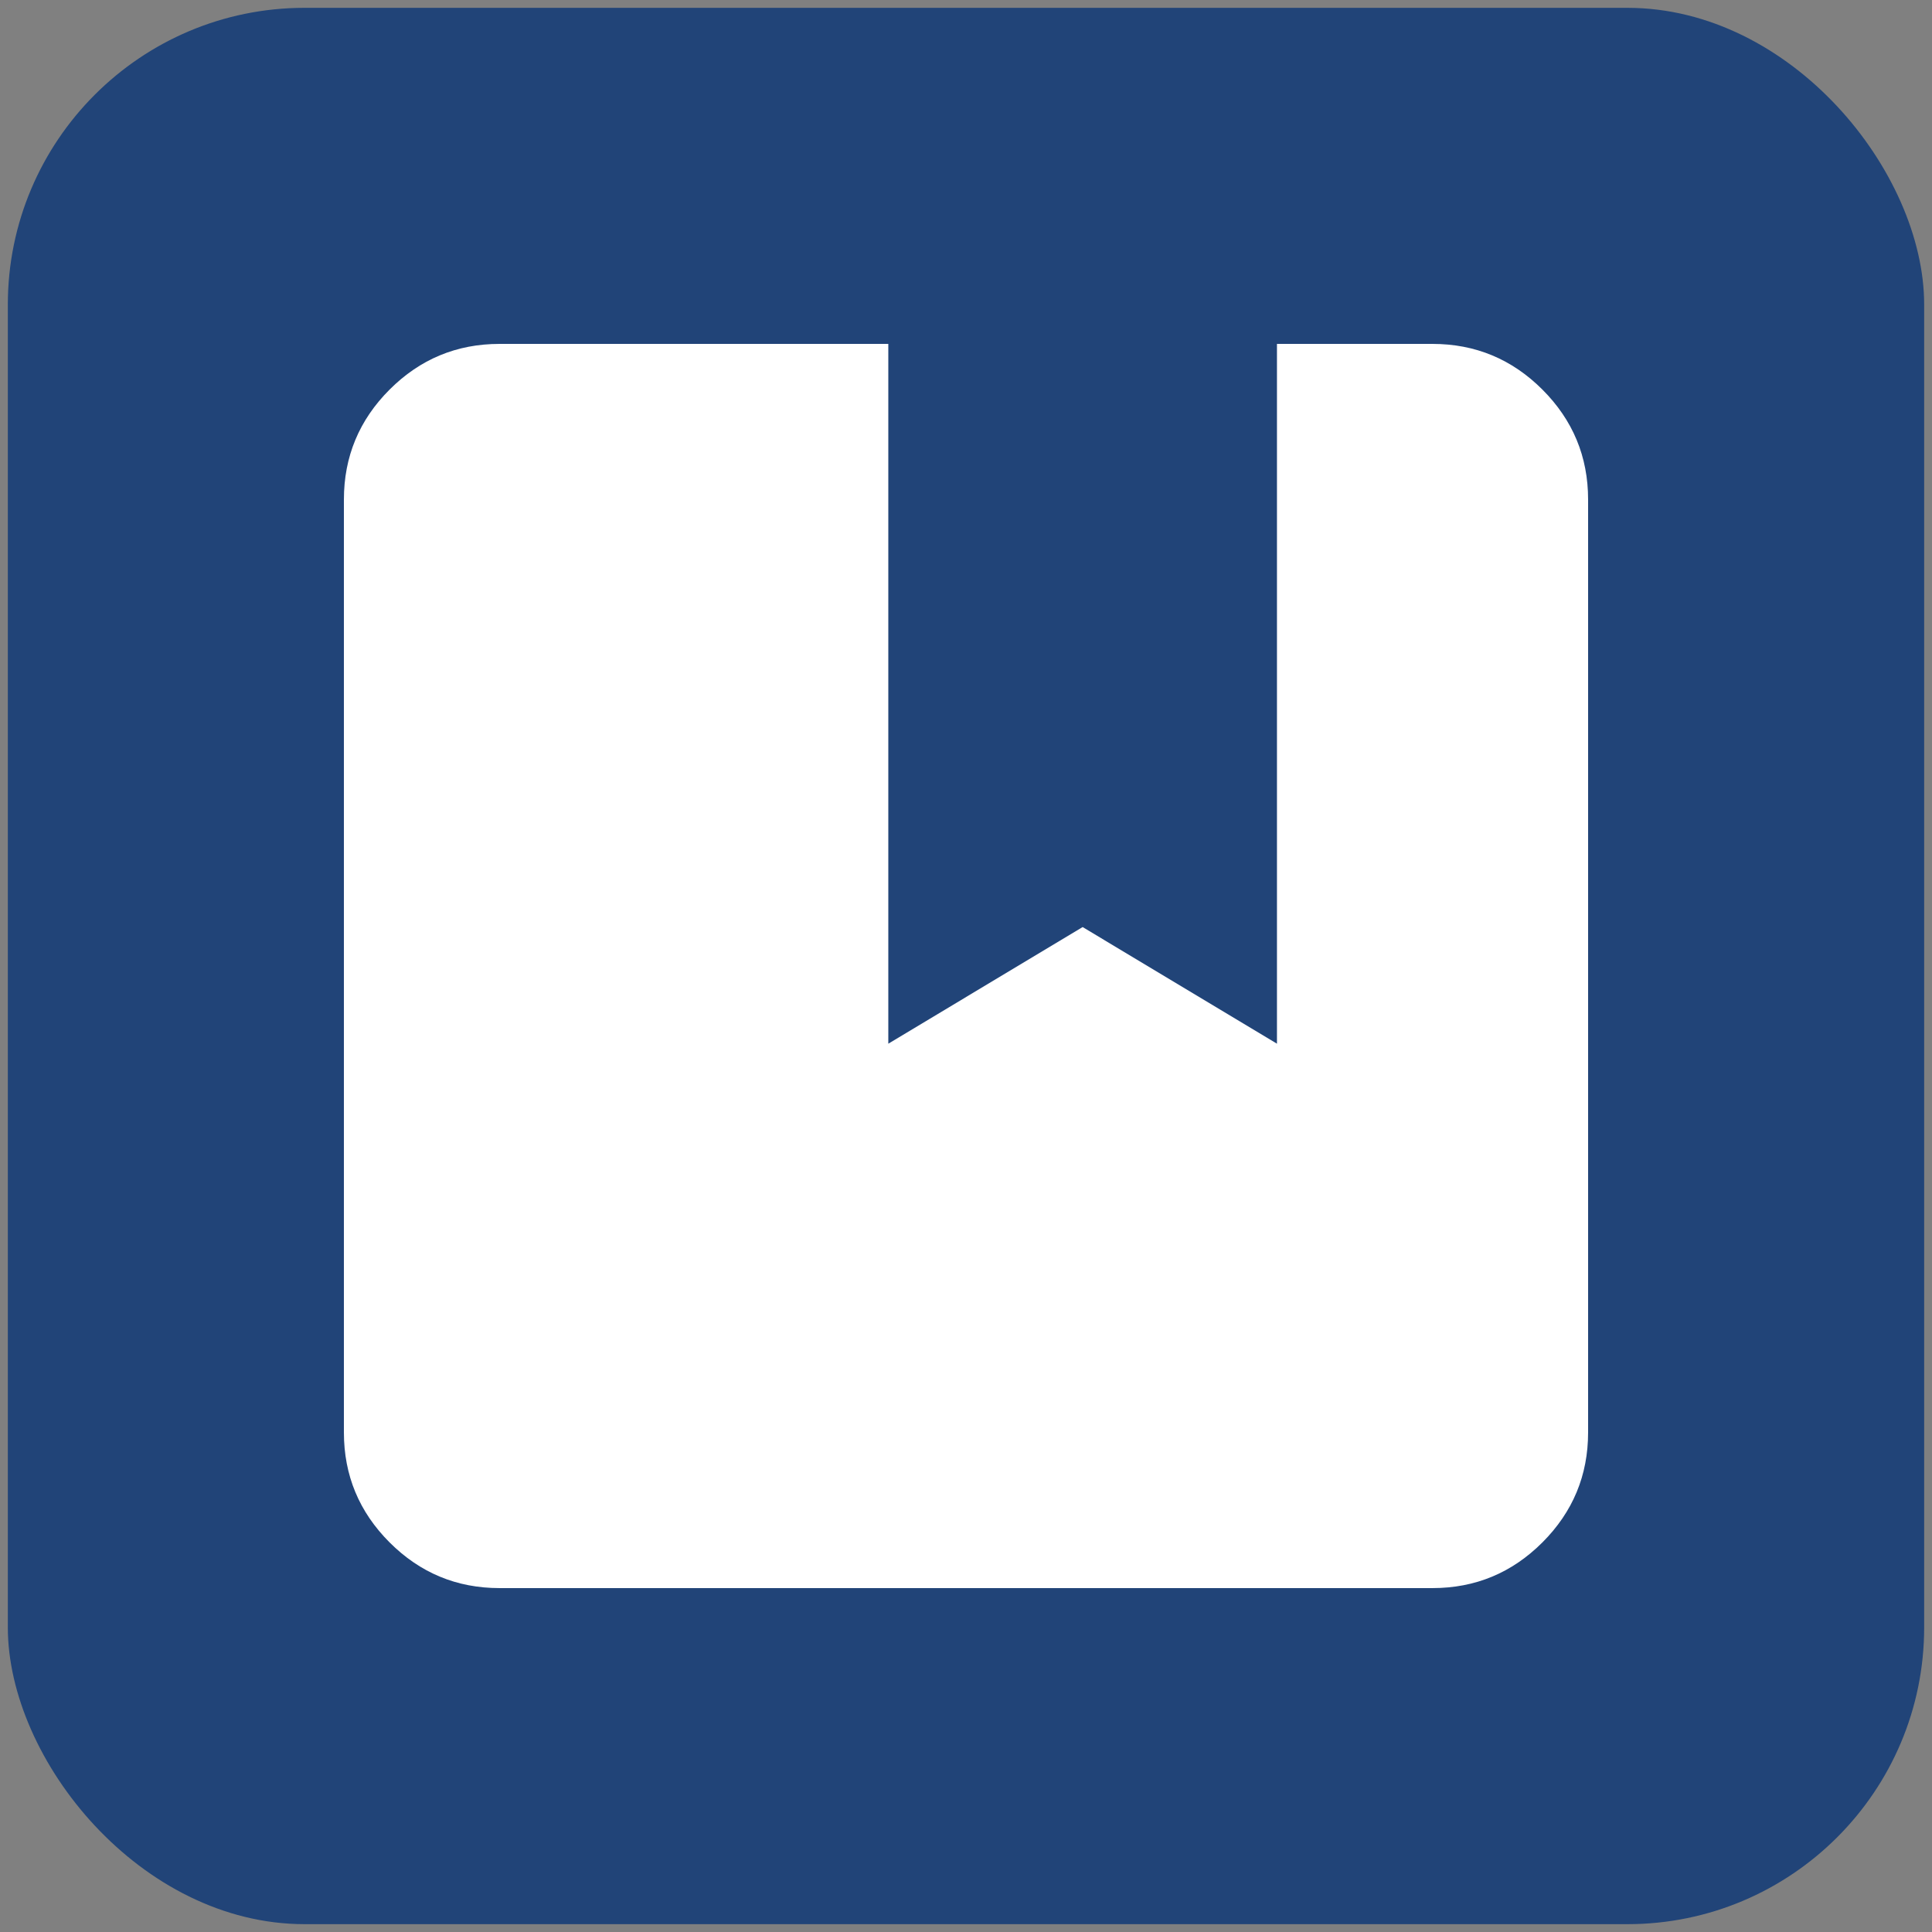 <?xml version="1.0" encoding="UTF-8" standalone="no"?>
<svg
   height="24px"
   viewBox="0 -960 960 960"
   width="24px"
   fill="#5f6368"
   version="1.1"
   id="svg1"
   sodipodi:docname="logo.svg"
   inkscape:version="1.3.2 (091e20ef0f, 2023-11-25, custom)"
   xmlns:inkscape="http://www.inkscape.org/namespaces/inkscape"
   xmlns:sodipodi="http://sodipodi.sourceforge.net/DTD/sodipodi-0.dtd"
   xmlns="http://www.w3.org/2000/svg"
   xmlns:svg="http://www.w3.org/2000/svg">
  <rect x="0" y="-960" width="960" height="960" fill="#808080" stroke="none"/>
  <defs
     id="defs1" />
  <sodipodi:namedview
     id="namedview1"
     pagecolor="#ffffff"
     bordercolor="#000000"
     borderopacity="0.25"
     inkscape:showpageshadow="2"
     inkscape:pageopacity="0.0"
     inkscape:pagecheckerboard="0"
     inkscape:deskcolor="#d1d1d1"
     inkscape:zoom="11.281649"
     inkscape:cx="8.9082725"
     inkscape:cy="14.403923"
     inkscape:window-width="1366"
     inkscape:window-height="703"
     inkscape:window-x="0"
     inkscape:window-y="0"
     inkscape:window-maximized="1"
     inkscape:current-layer="svg1" />
  <rect
     style="fill:#214478;fill-opacity:0.996;stroke-width:228.875;stroke-linecap:round;stroke-linejoin:round"
     id="rect1"
     width="952.218"
     height="952.218"
     x="3.891"
     y="-956.109"
     ry="147.479" />
  <path
     id="path1"
     style="fill:#ffffff;stroke-width:0.966"
     d="m 248.185,-789.115 c -21.251,0 -39.467,7.567 -54.6,22.7 -15.133,15.133 -22.7,33.35 -22.7,54.6 v 463.63 c 1e-5,21.251 7.567,39.467 22.7,54.6 15.133,15.133 33.35,22.7 54.6,22.7 h 463.63 c 21.251,-1e-5 39.467,-7.567 54.6,-22.7 15.133,-15.133 22.7,-33.35 22.7,-54.6 v -463.63 c -10e-6,-21.251 -7.567,-39.467 -22.7,-54.6 -15.133,-15.133 -33.35,-22.7 -54.6,-22.7 h -77.3 v 347.722 l -96.561,-57.954 -96.561,57.954 v -347.722 z" />
</svg>
